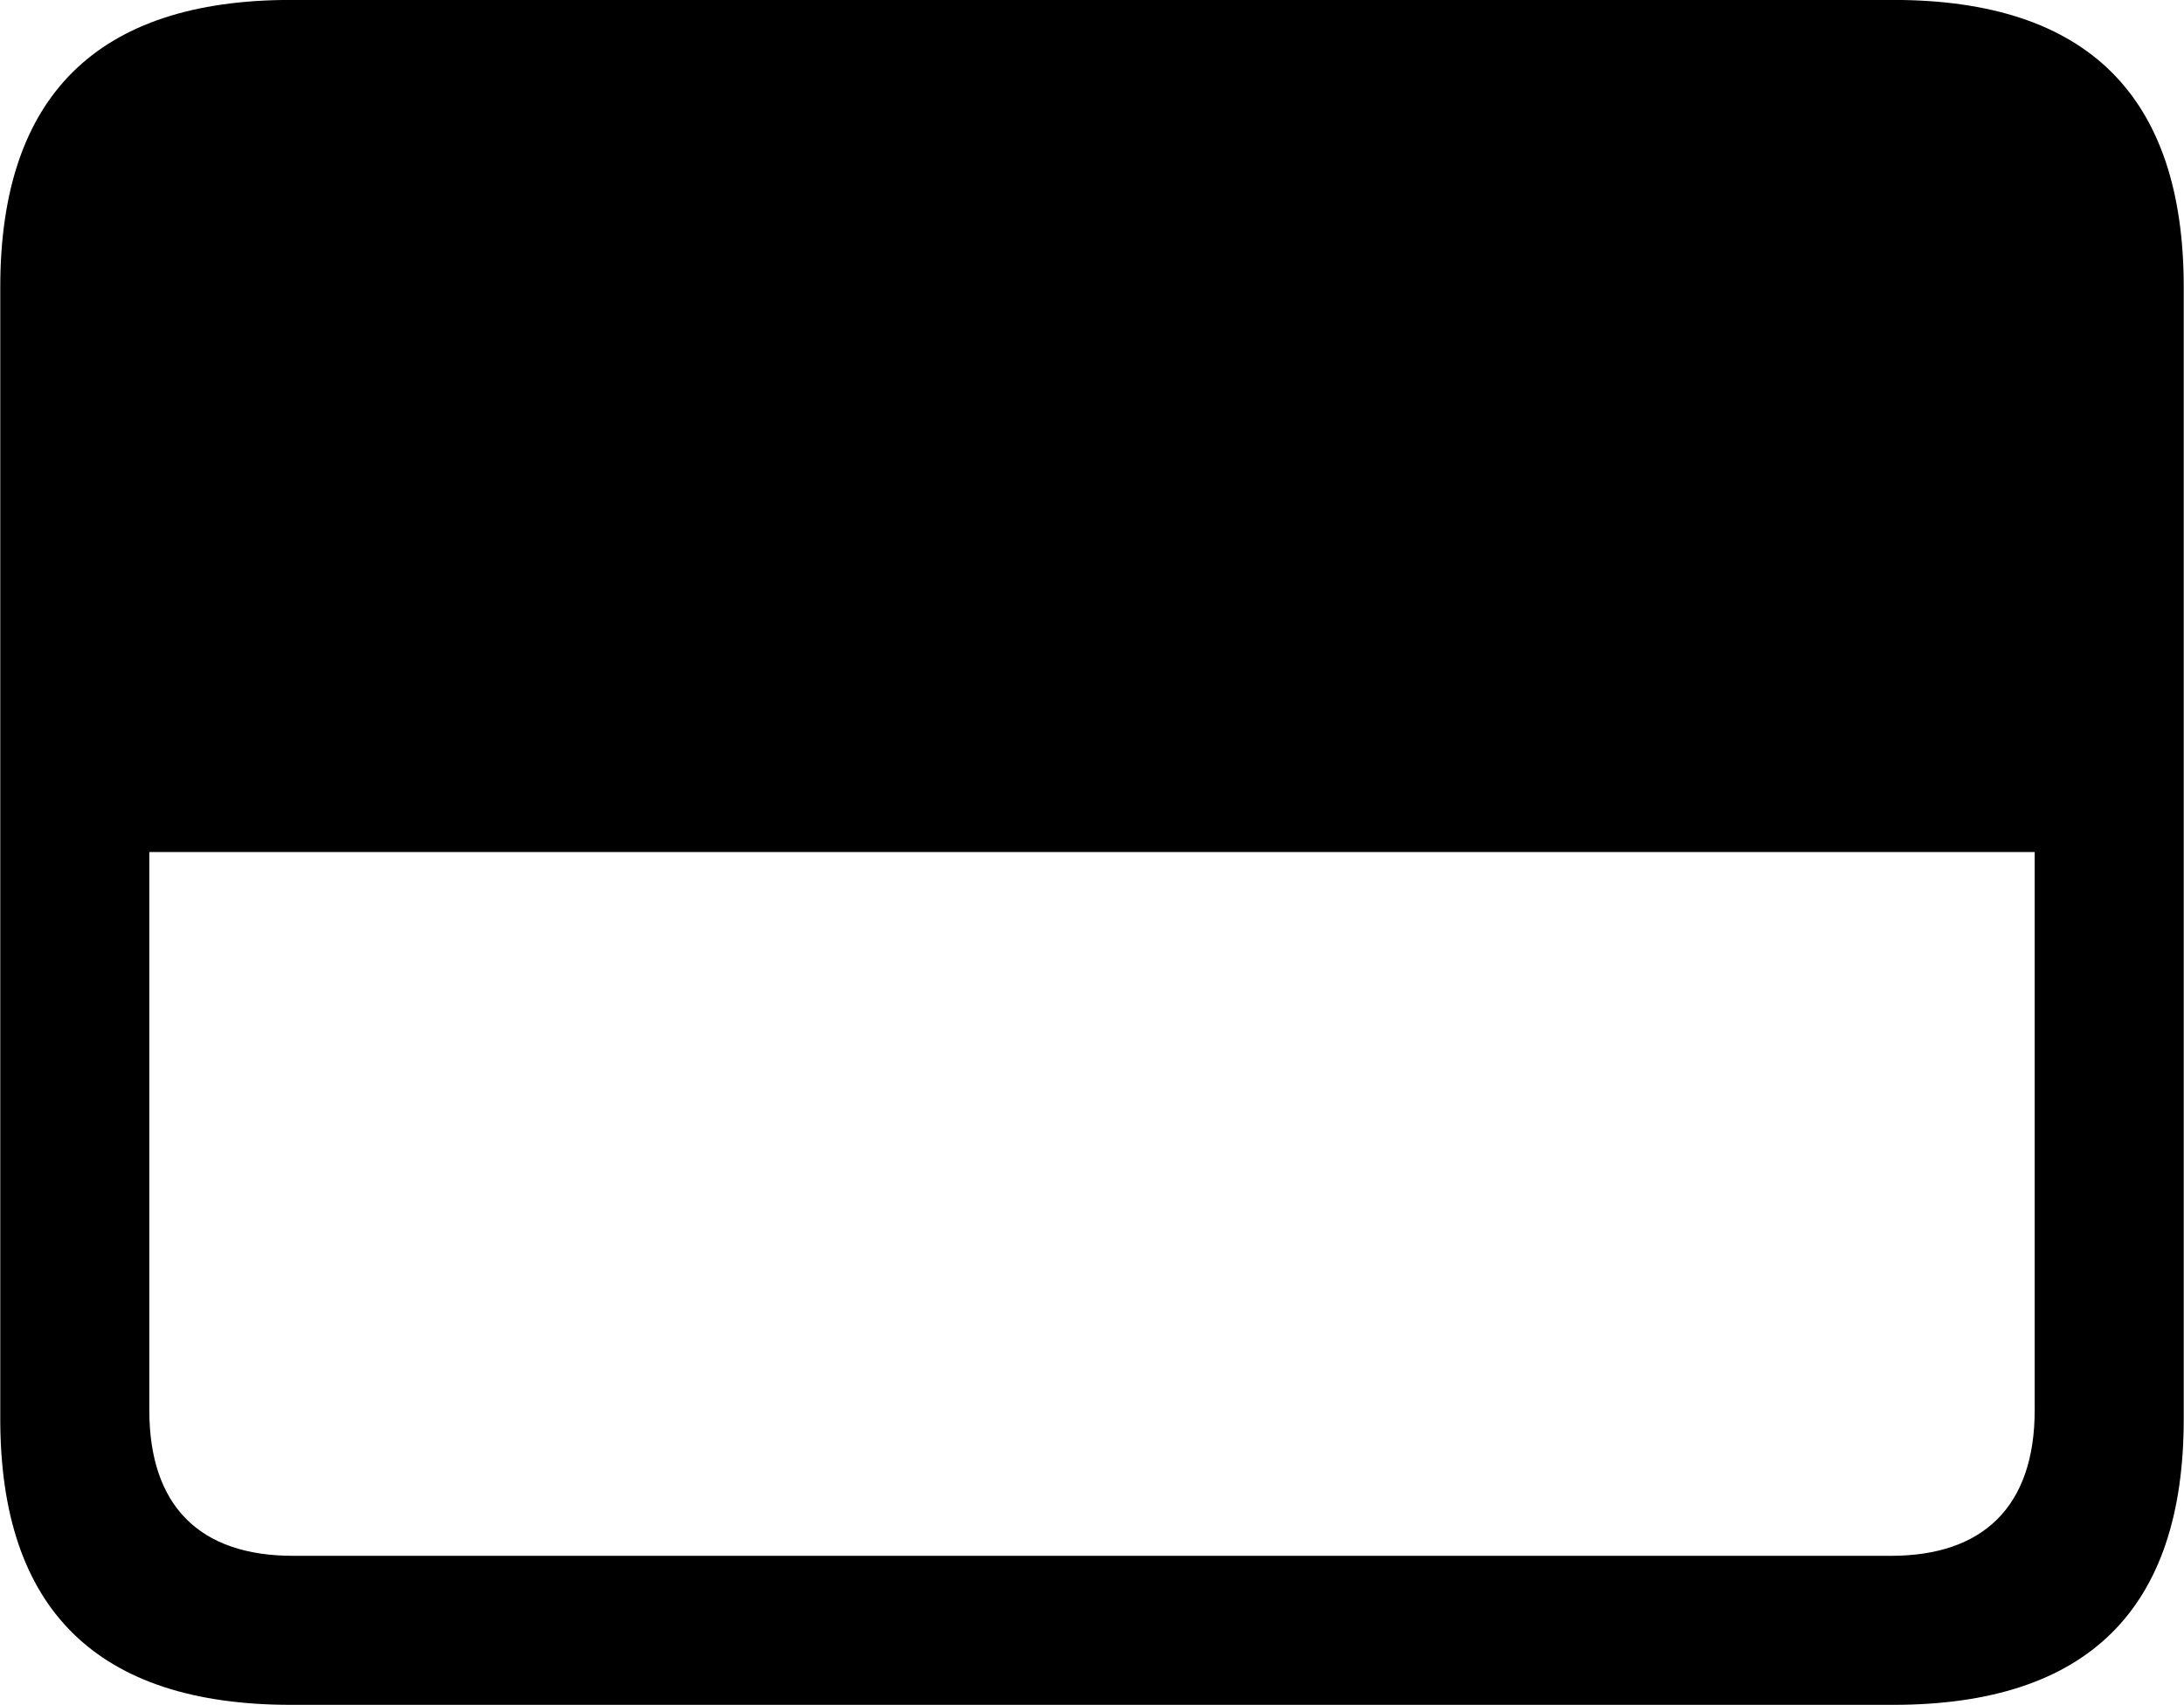 
<svg
    viewBox="0 0 32.238 25.17"
    xmlns="http://www.w3.org/2000/svg"
>
    <path
        fill="inherit"
        d="M0.004 20.949C0.004 23.759 1.434 25.169 4.294 25.169H27.944C30.814 25.169 32.234 23.759 32.234 20.949V4.239C32.234 1.419 30.814 -0.001 27.944 -0.001H4.294C1.434 -0.001 0.004 1.419 0.004 4.239ZM2.204 20.819V12.579H30.034V20.819C30.034 22.239 29.274 22.969 27.914 22.969H4.324C2.954 22.969 2.204 22.239 2.204 20.819Z"
        fillRule="evenodd"
        clipRule="evenodd"
    />
</svg>
        